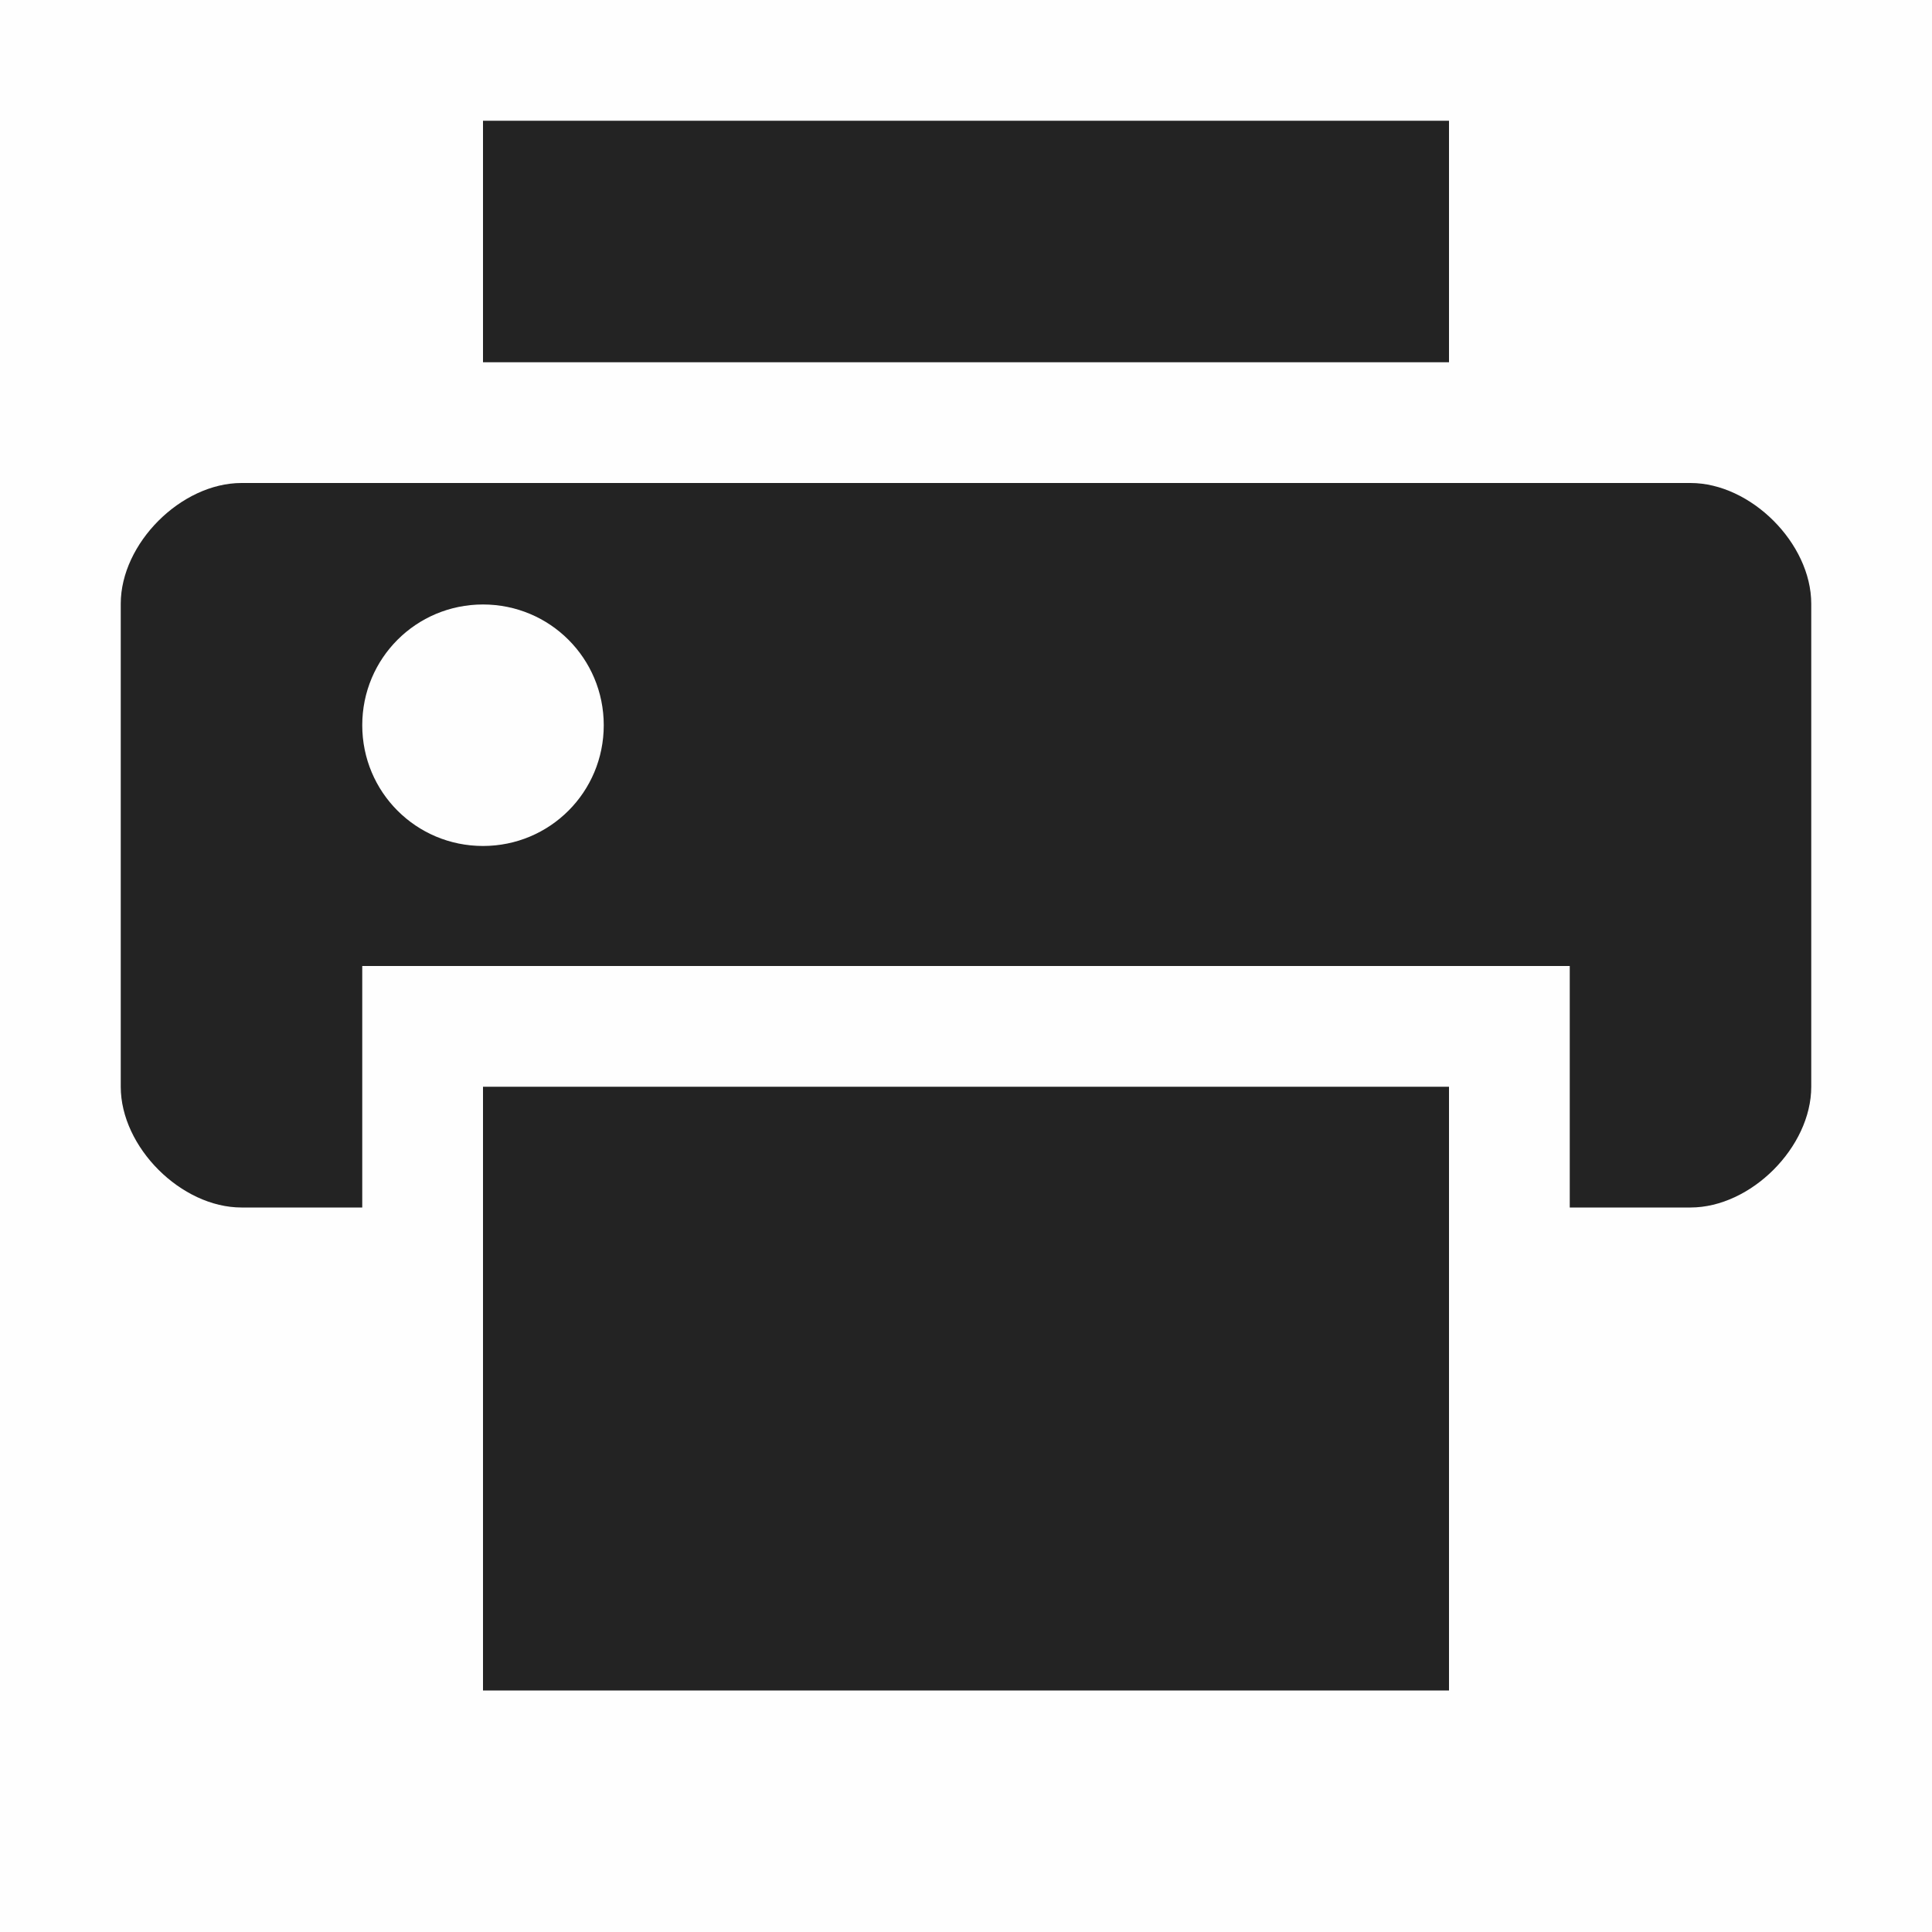 <svg height='16' style='enable-background:new' width='16' xmlns='http://www.w3.org/2000/svg'>
    <defs>
        <filter height='1' id='a' style='color-interpolation-filters:sRGB' width='1' x='0' y='0'>
            <feBlend in2='BackgroundImage' mode='darken'/>
        </filter>
    </defs>
    <g style='display:inline;filter:url(#a)' transform='translate(-501 207)'>
        <g style='display:inline;filter:url(#a);enable-background:new' transform='translate(453 -605)'>
            <path d='M48 398h16v16H48z' style='color:#bebebe;display:inline;overflow:visible;visibility:visible;opacity:1;fill:gray;fill-opacity:.01;stroke:none;stroke-width:3;marker:none;enable-background:accumulate'/>
            <path d='M266 536c-.5 0-1 .5-1 1v4c0 .5.5 1 1 1h1v-2h10v2h1c.5 0 1-.5 1-1v-4c0-.5-.5-1-1-1zm2 1.006c.554 0 1 .446 1 1s-.446 1-1 1-1-.446-1-1 .446-1 1-1z' style='opacity:1;fill:#232323;fill-opacity:1;stroke:none' transform='translate(-216 -134)'/>
            <path d='M4 1v2h8V1ZM4 9v5h8V9Z' style='opacity:1;fill:#232323;fill-opacity:1;stroke:none' transform='translate(48 398)'/>
        </g>
    </g>
</svg>
